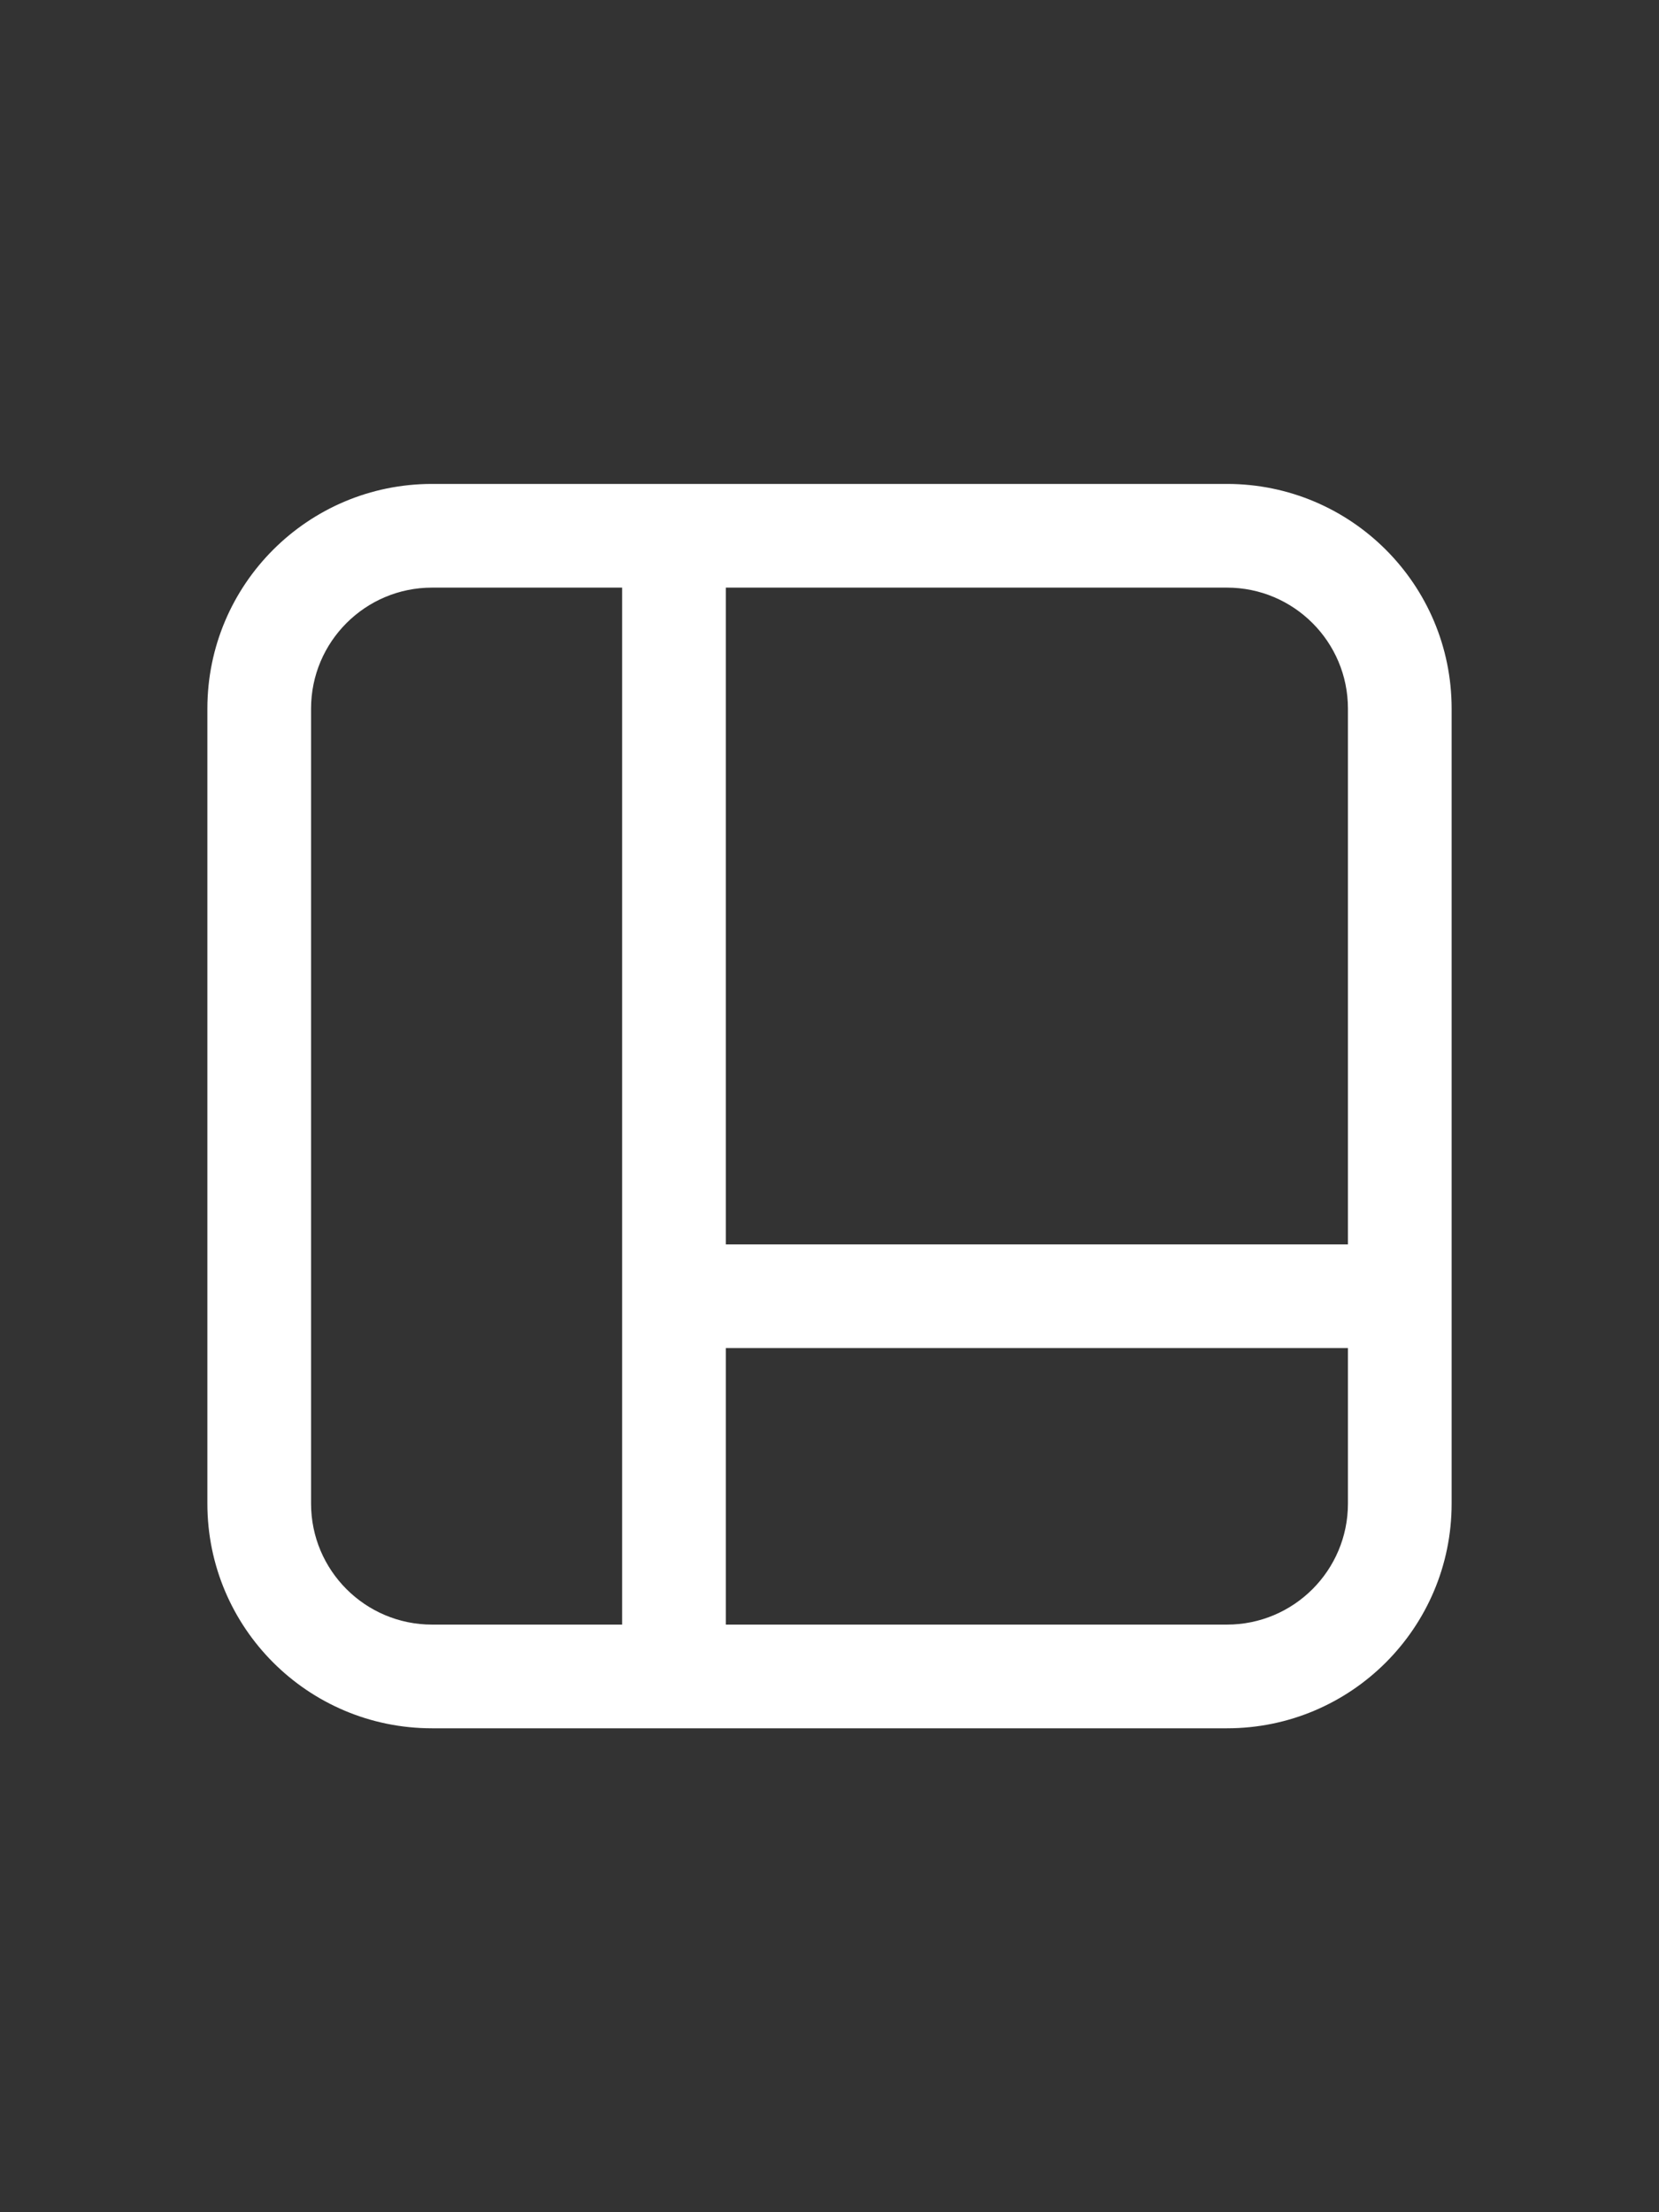 <svg width="24" height="32" viewBox="0 0 24 32" fill="none" xmlns="http://www.w3.org/2000/svg">
<rect x="0" y="0" width="24" height="32" fill="#333333" stroke="none"/>
<path d="M3 10.25C3 8.455 4.455 7 6.25 7H17.75C19.545 7 21 8.455 21 10.25V21.75C21 23.545 19.545 25 17.75 25H6.25C4.455 25 3 23.545 3 21.75V10.25ZM6.25 8.5C5.284 8.5 4.5 9.284 4.5 10.25V21.75C4.5 22.716 5.284 23.5 6.25 23.5H9V8.5H6.25ZM10.5 8.5V18H19.5V10.25C19.5 9.284 18.716 8.5 17.75 8.5H10.5ZM19.5 19.5H10.5V23.5H17.75C18.716 23.5 19.5 22.716 19.5 21.75V19.5Z" fill="white"/>
</svg>
